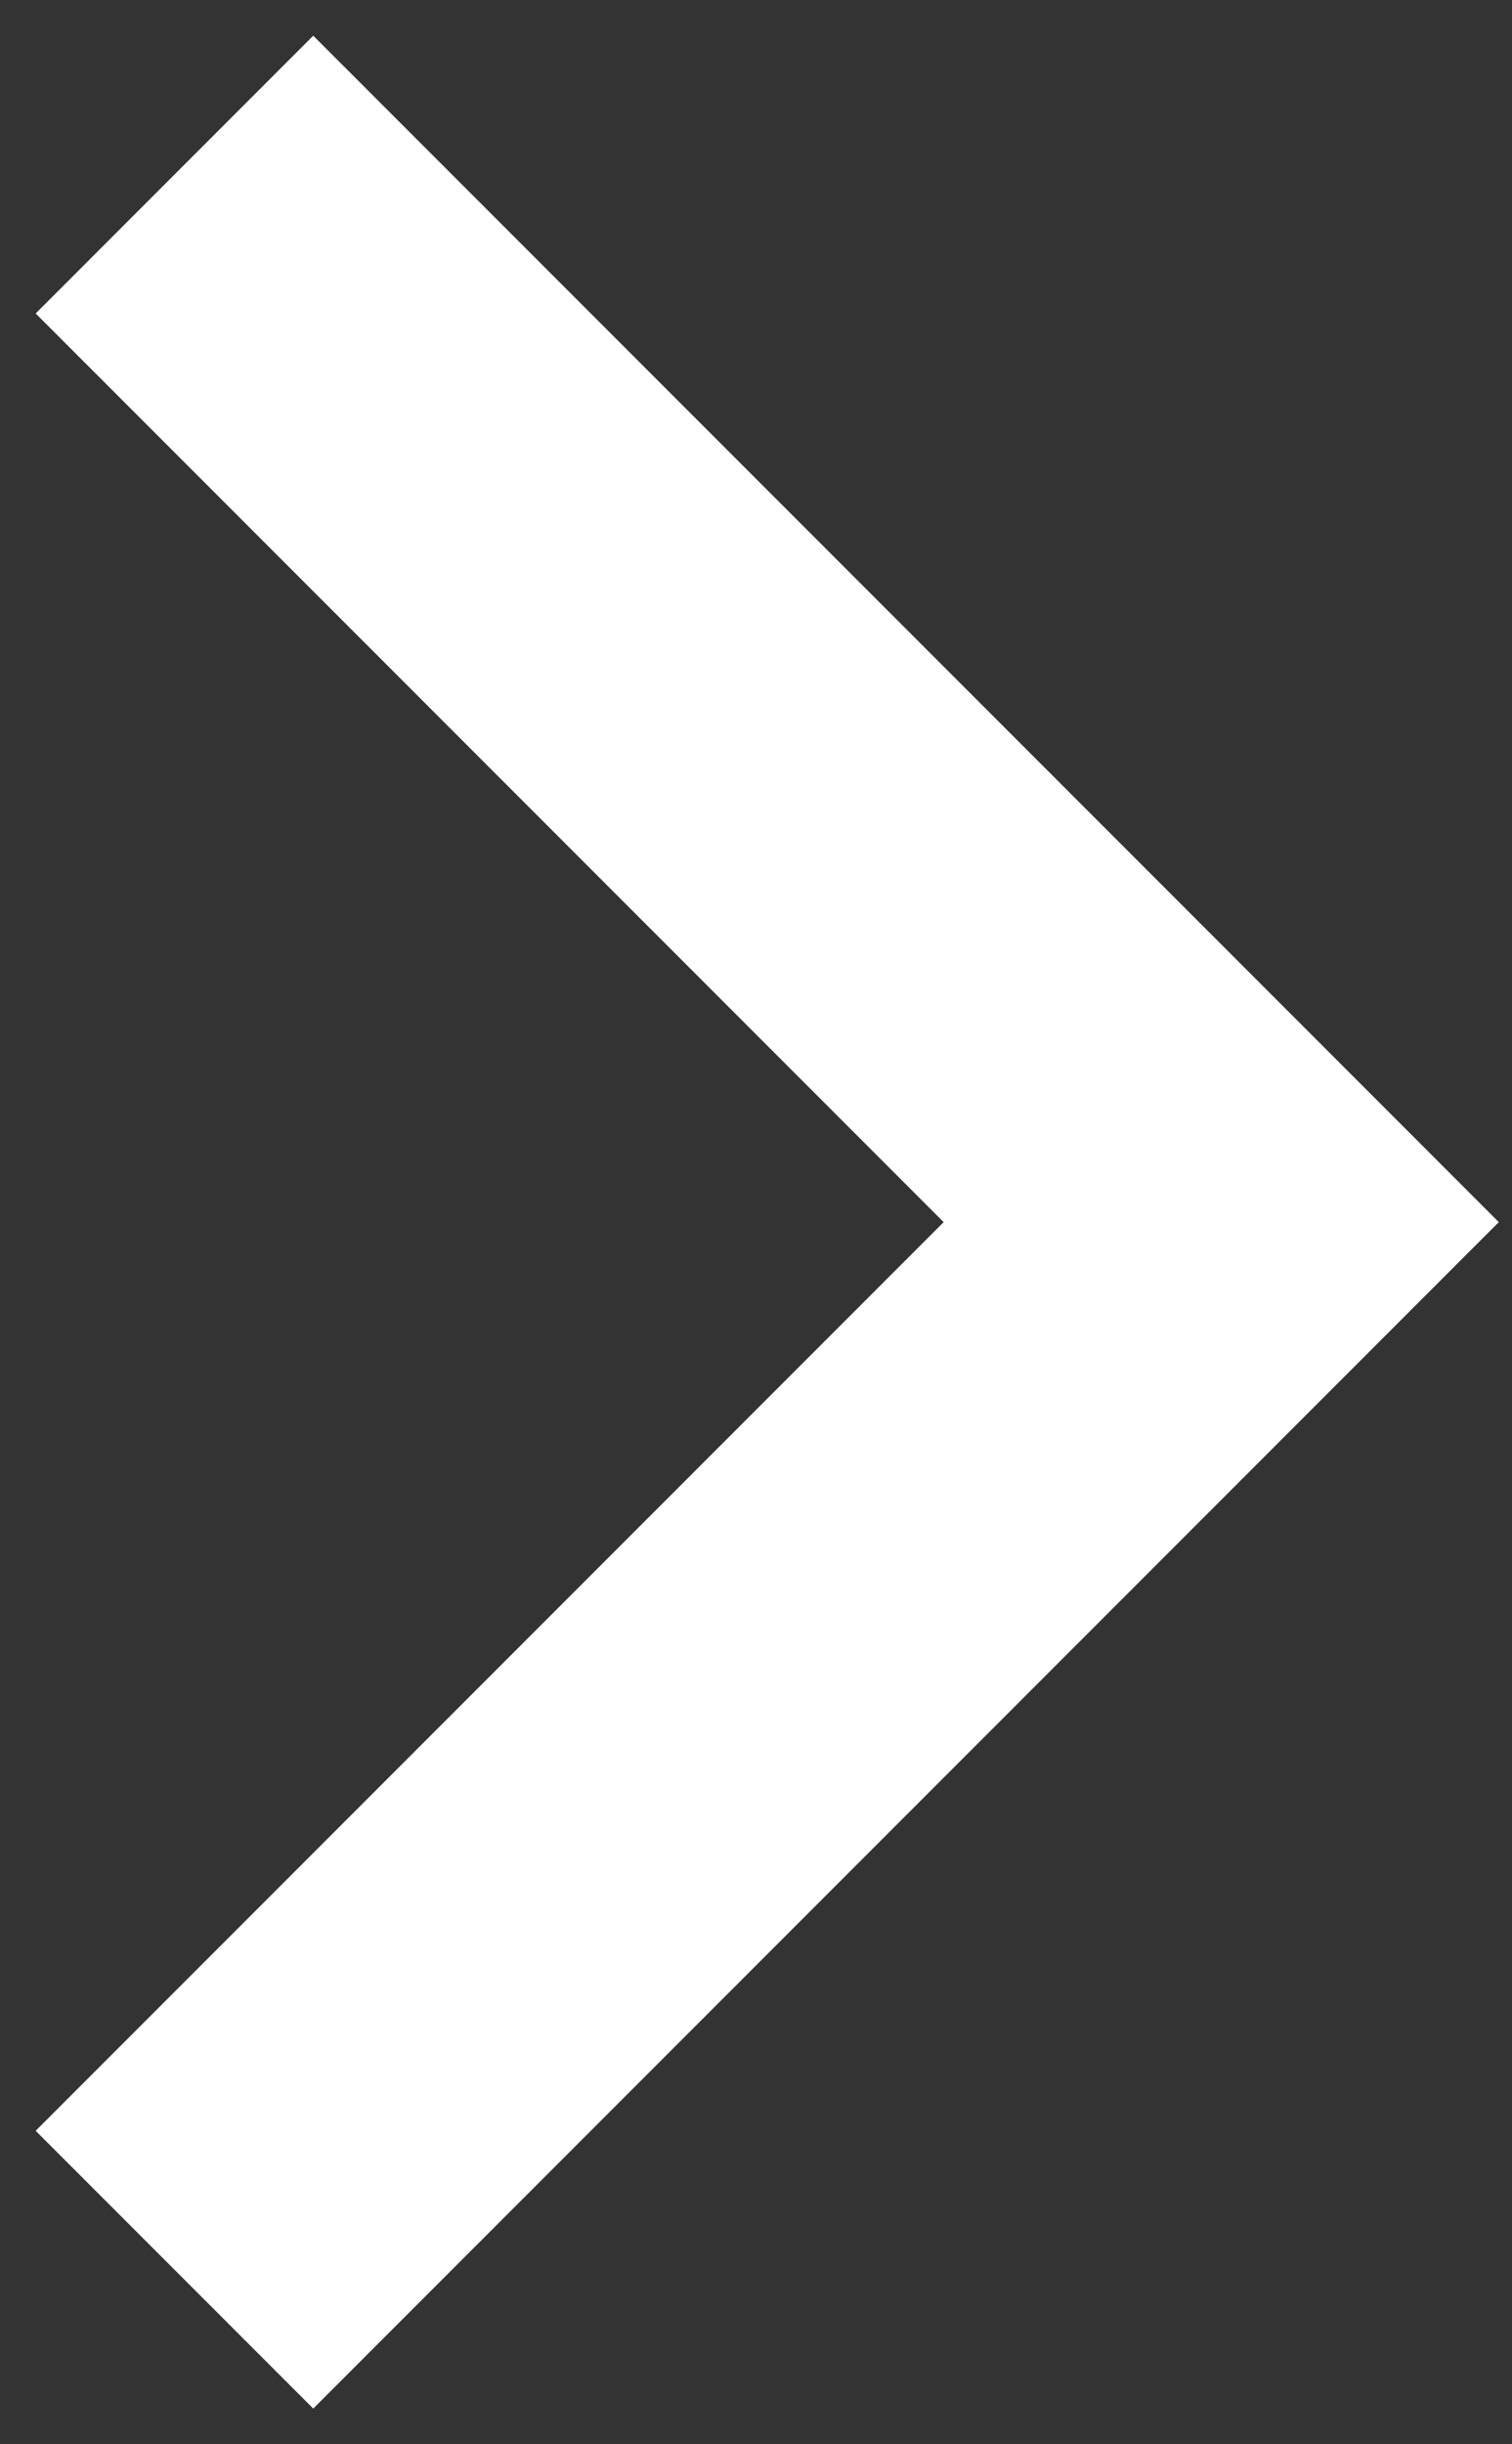 <svg xmlns="http://www.w3.org/2000/svg" width="26" height="42" viewBox="0 0 26 42">
    <rect x="0" y="0" width="26" height="42" fill="#333333" stroke="none"/>
    <path fill="none" fill-rule="nonzero" stroke="#FFF" stroke-width="6.75" d="M3 39l18-18L3 3"/>
</svg>
